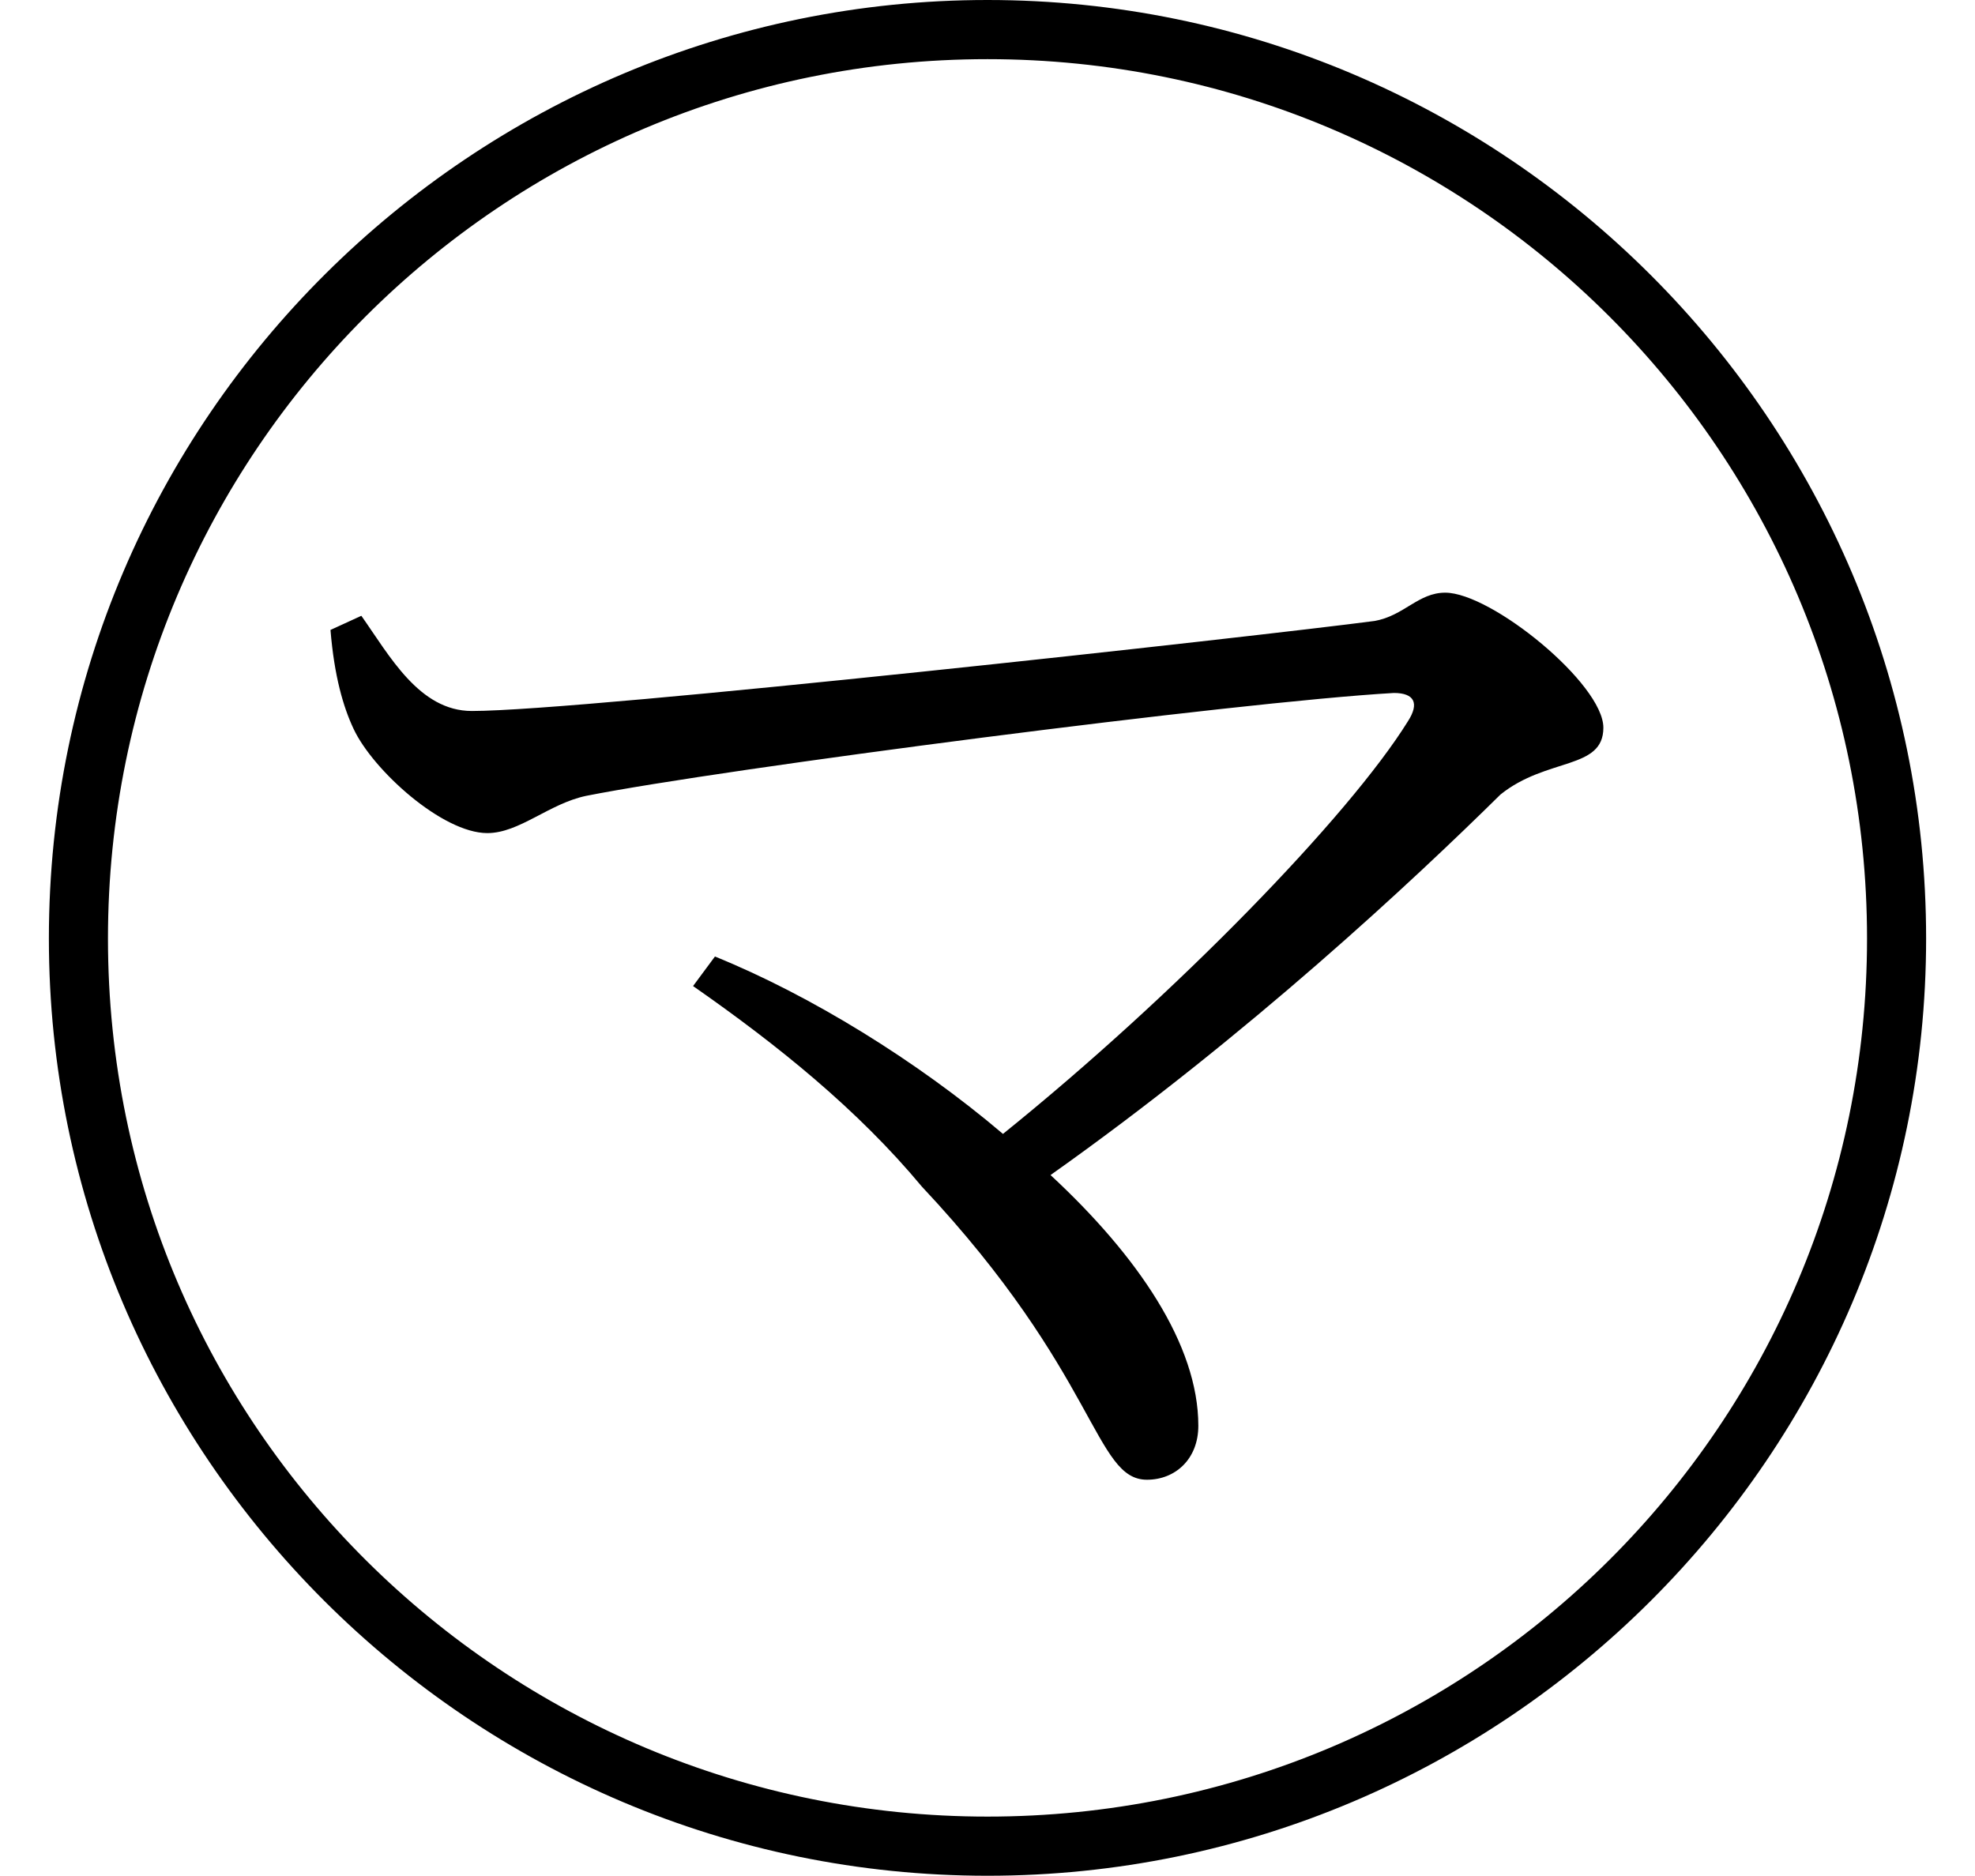 <svg height="22.797" viewBox="0 0 24 22.797" width="24" xmlns="http://www.w3.org/2000/svg">
<path d="M12,20.5 C5.766,20.5 0.594,15.438 0.594,9.094 C0.594,2.812 5.719,-2.297 12,-2.297 C18.281,-2.297 23.406,2.812 23.406,9.094 C23.406,15.391 18.281,20.5 12,20.5 Z M12,-1.578 C6.141,-1.578 1.312,3.141 1.312,9.094 C1.312,15 6.094,19.781 12,19.781 C17.906,19.781 22.688,15 22.688,9.094 C22.688,3.188 17.906,-1.578 12,-1.578 Z M13.938,2.516 C14.281,2.516 14.562,2.766 14.562,3.172 C14.562,4.156 13.828,5.234 12.766,6.219 C15.172,7.922 17.188,9.812 18.234,10.844 C18.797,11.297 19.484,11.141 19.484,11.656 C19.484,12.188 18.125,13.297 17.562,13.297 C17.234,13.297 17.062,13.016 16.703,12.953 C15.281,12.766 7.109,11.859 5.734,11.859 C5.094,11.859 4.734,12.531 4.391,13.016 L4.016,12.844 C4.062,12.281 4.172,11.906 4.297,11.641 C4.531,11.141 5.375,10.375 5.922,10.375 C6.312,10.375 6.672,10.734 7.125,10.828 C8.781,11.156 15.031,11.969 16.938,12.078 C17.188,12.078 17.25,11.953 17.109,11.734 C16.391,10.578 14.281,8.406 12.188,6.719 C11.141,7.609 9.844,8.406 8.688,8.875 L8.422,8.516 C9.453,7.797 10.422,7.016 11.203,6.078 C13.344,3.797 13.297,2.516 13.938,2.516 Z" transform="translate(0, 20.5) scale(1, -1)"/>
</svg>